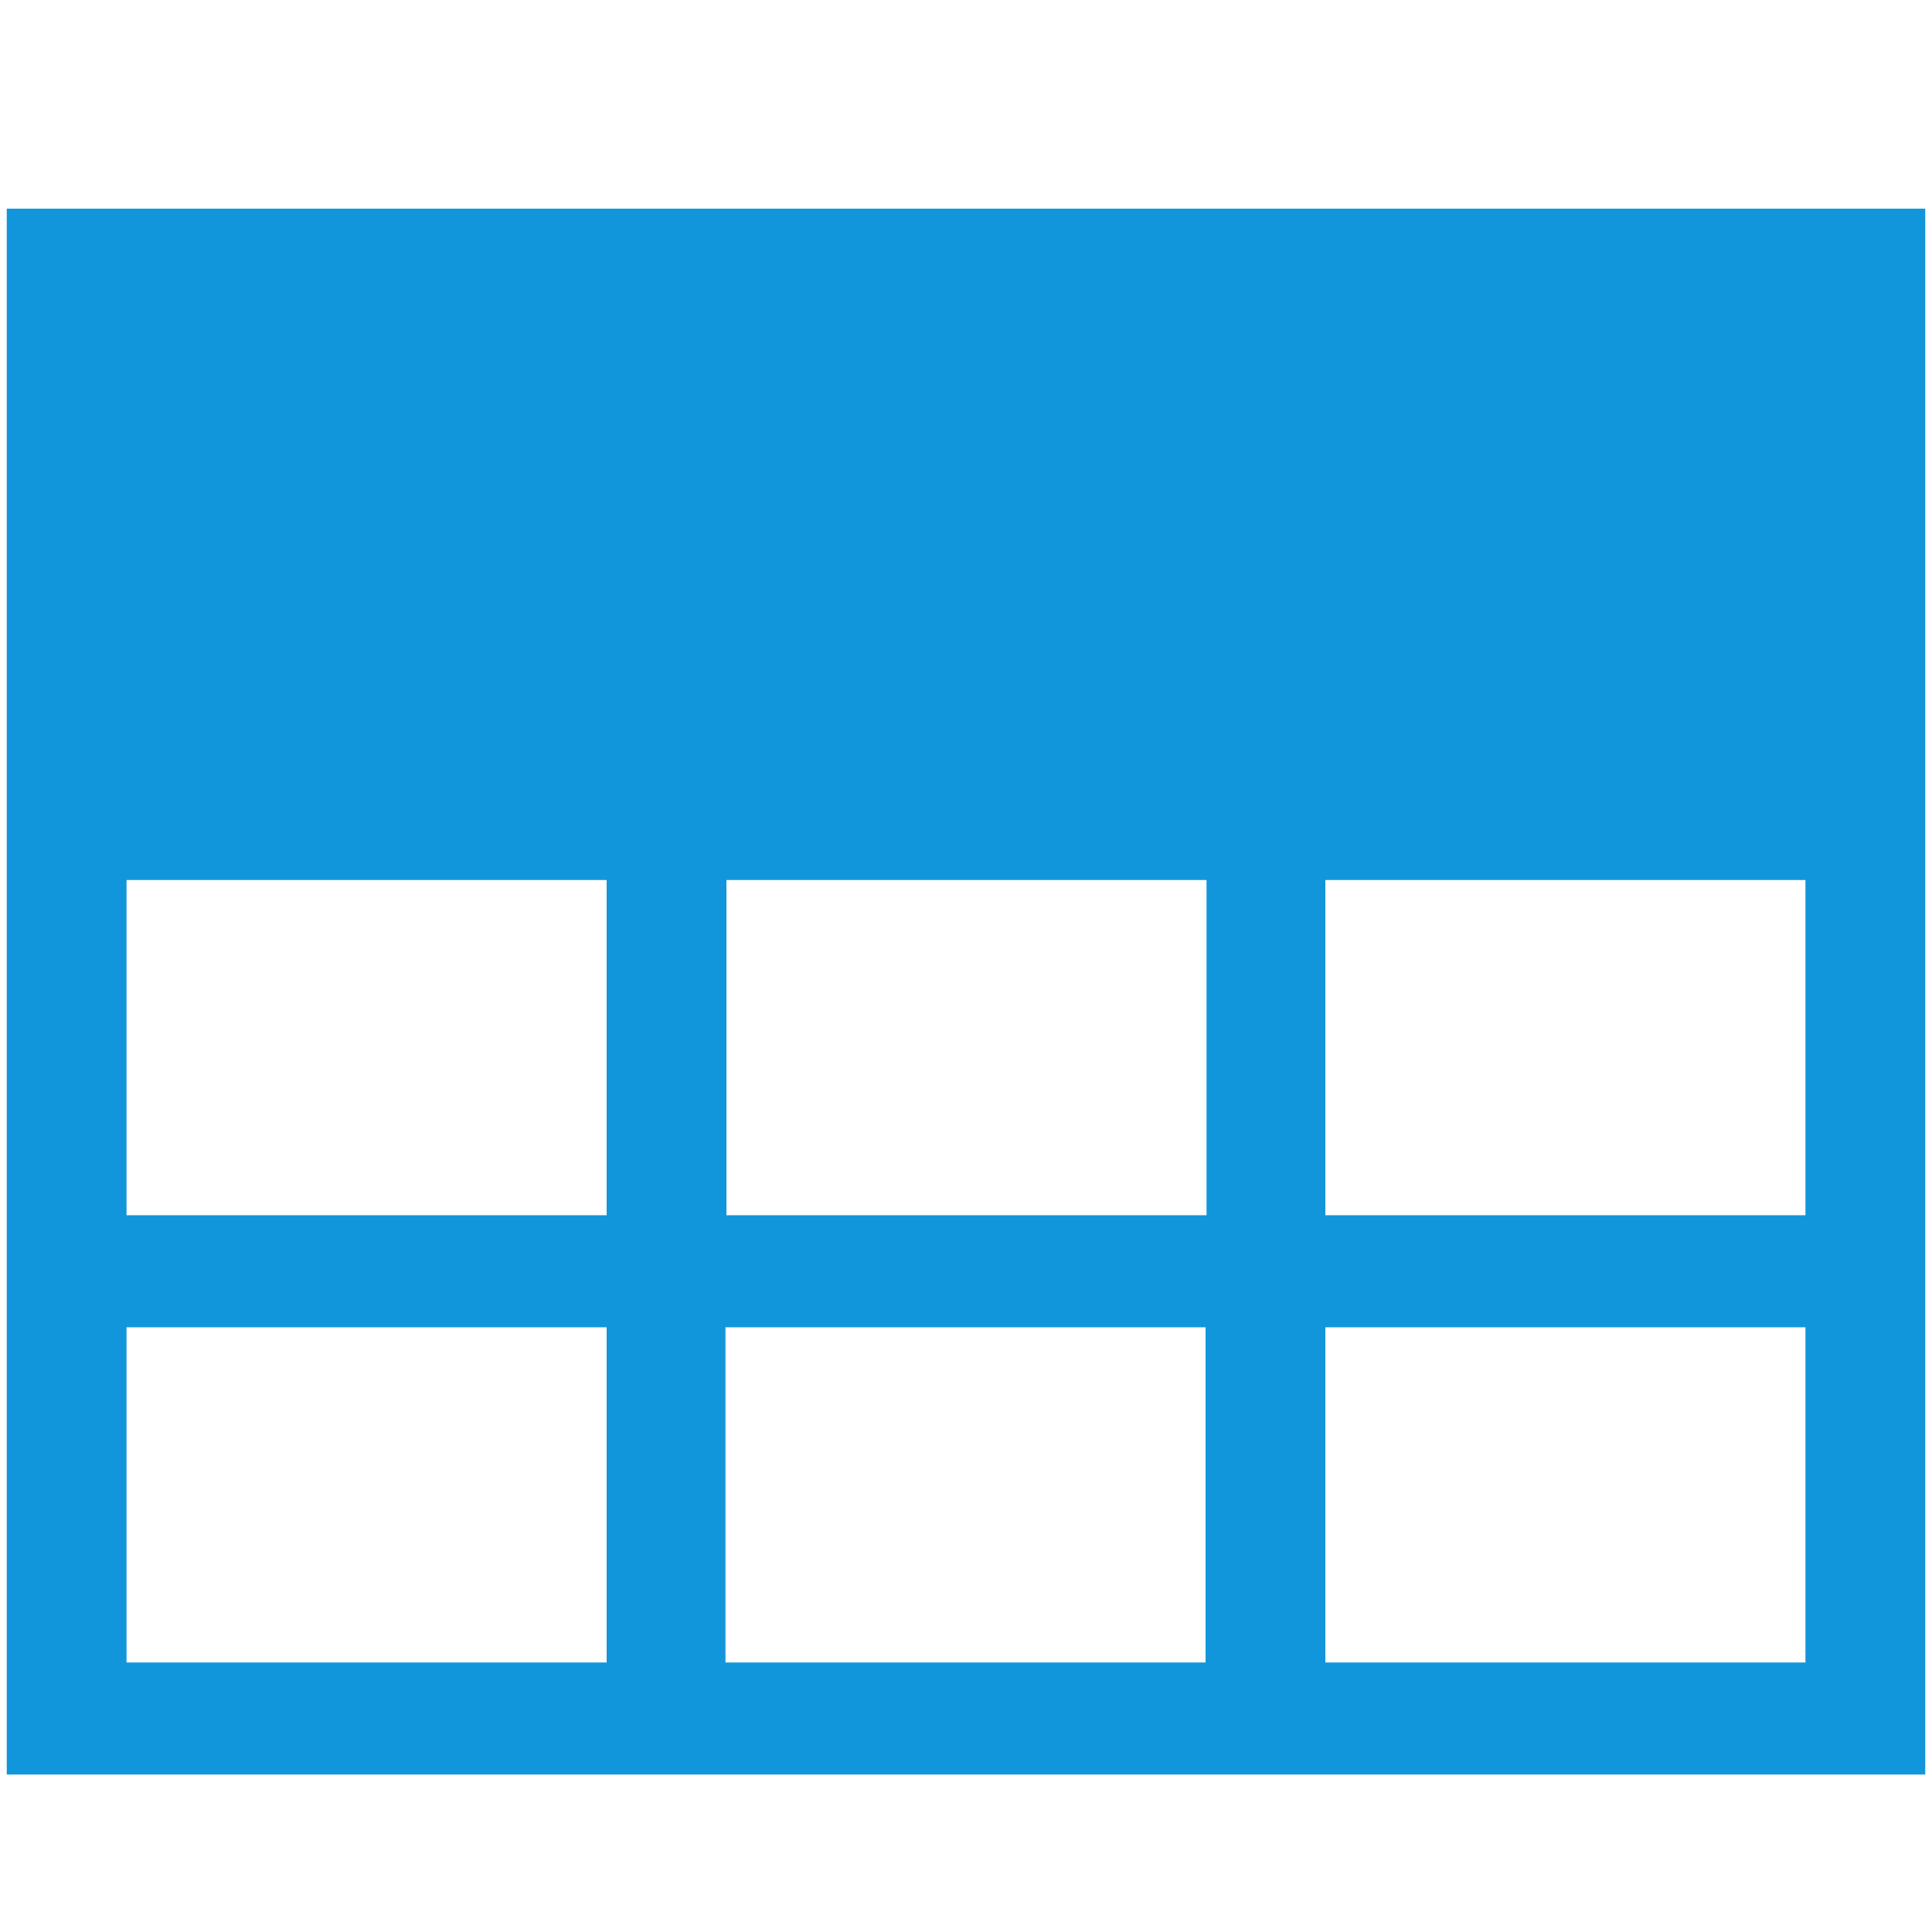 <?xml version="1.0" standalone="no"?><!DOCTYPE svg PUBLIC "-//W3C//DTD SVG 1.1//EN" "http://www.w3.org/Graphics/SVG/1.1/DTD/svg11.dtd"><svg t="1605447428905" class="icon" viewBox="0 0 1024 1024" version="1.1" xmlns="http://www.w3.org/2000/svg" p-id="5480" xmlns:xlink="http://www.w3.org/1999/xlink" width="200" height="200"><defs><style type="text/css"></style></defs><path d="M3.584 110.592v829.952H1020.416V110.592h-1016.832z m381.44 355.84h254.464v177.664h-254.464V466.432z m-63.488 414.72h-254.464v-177.664h254.464V881.152z m0-237.056h-254.464V466.432h254.464v177.664z m317.44 237.056h-254.464v-177.664h254.464V881.152z m317.952 0h-254.464v-177.664h254.464V881.152z m0-237.056h-254.464V466.432h254.464v177.664z" fill="#1296db" p-id="5481"></path></svg>